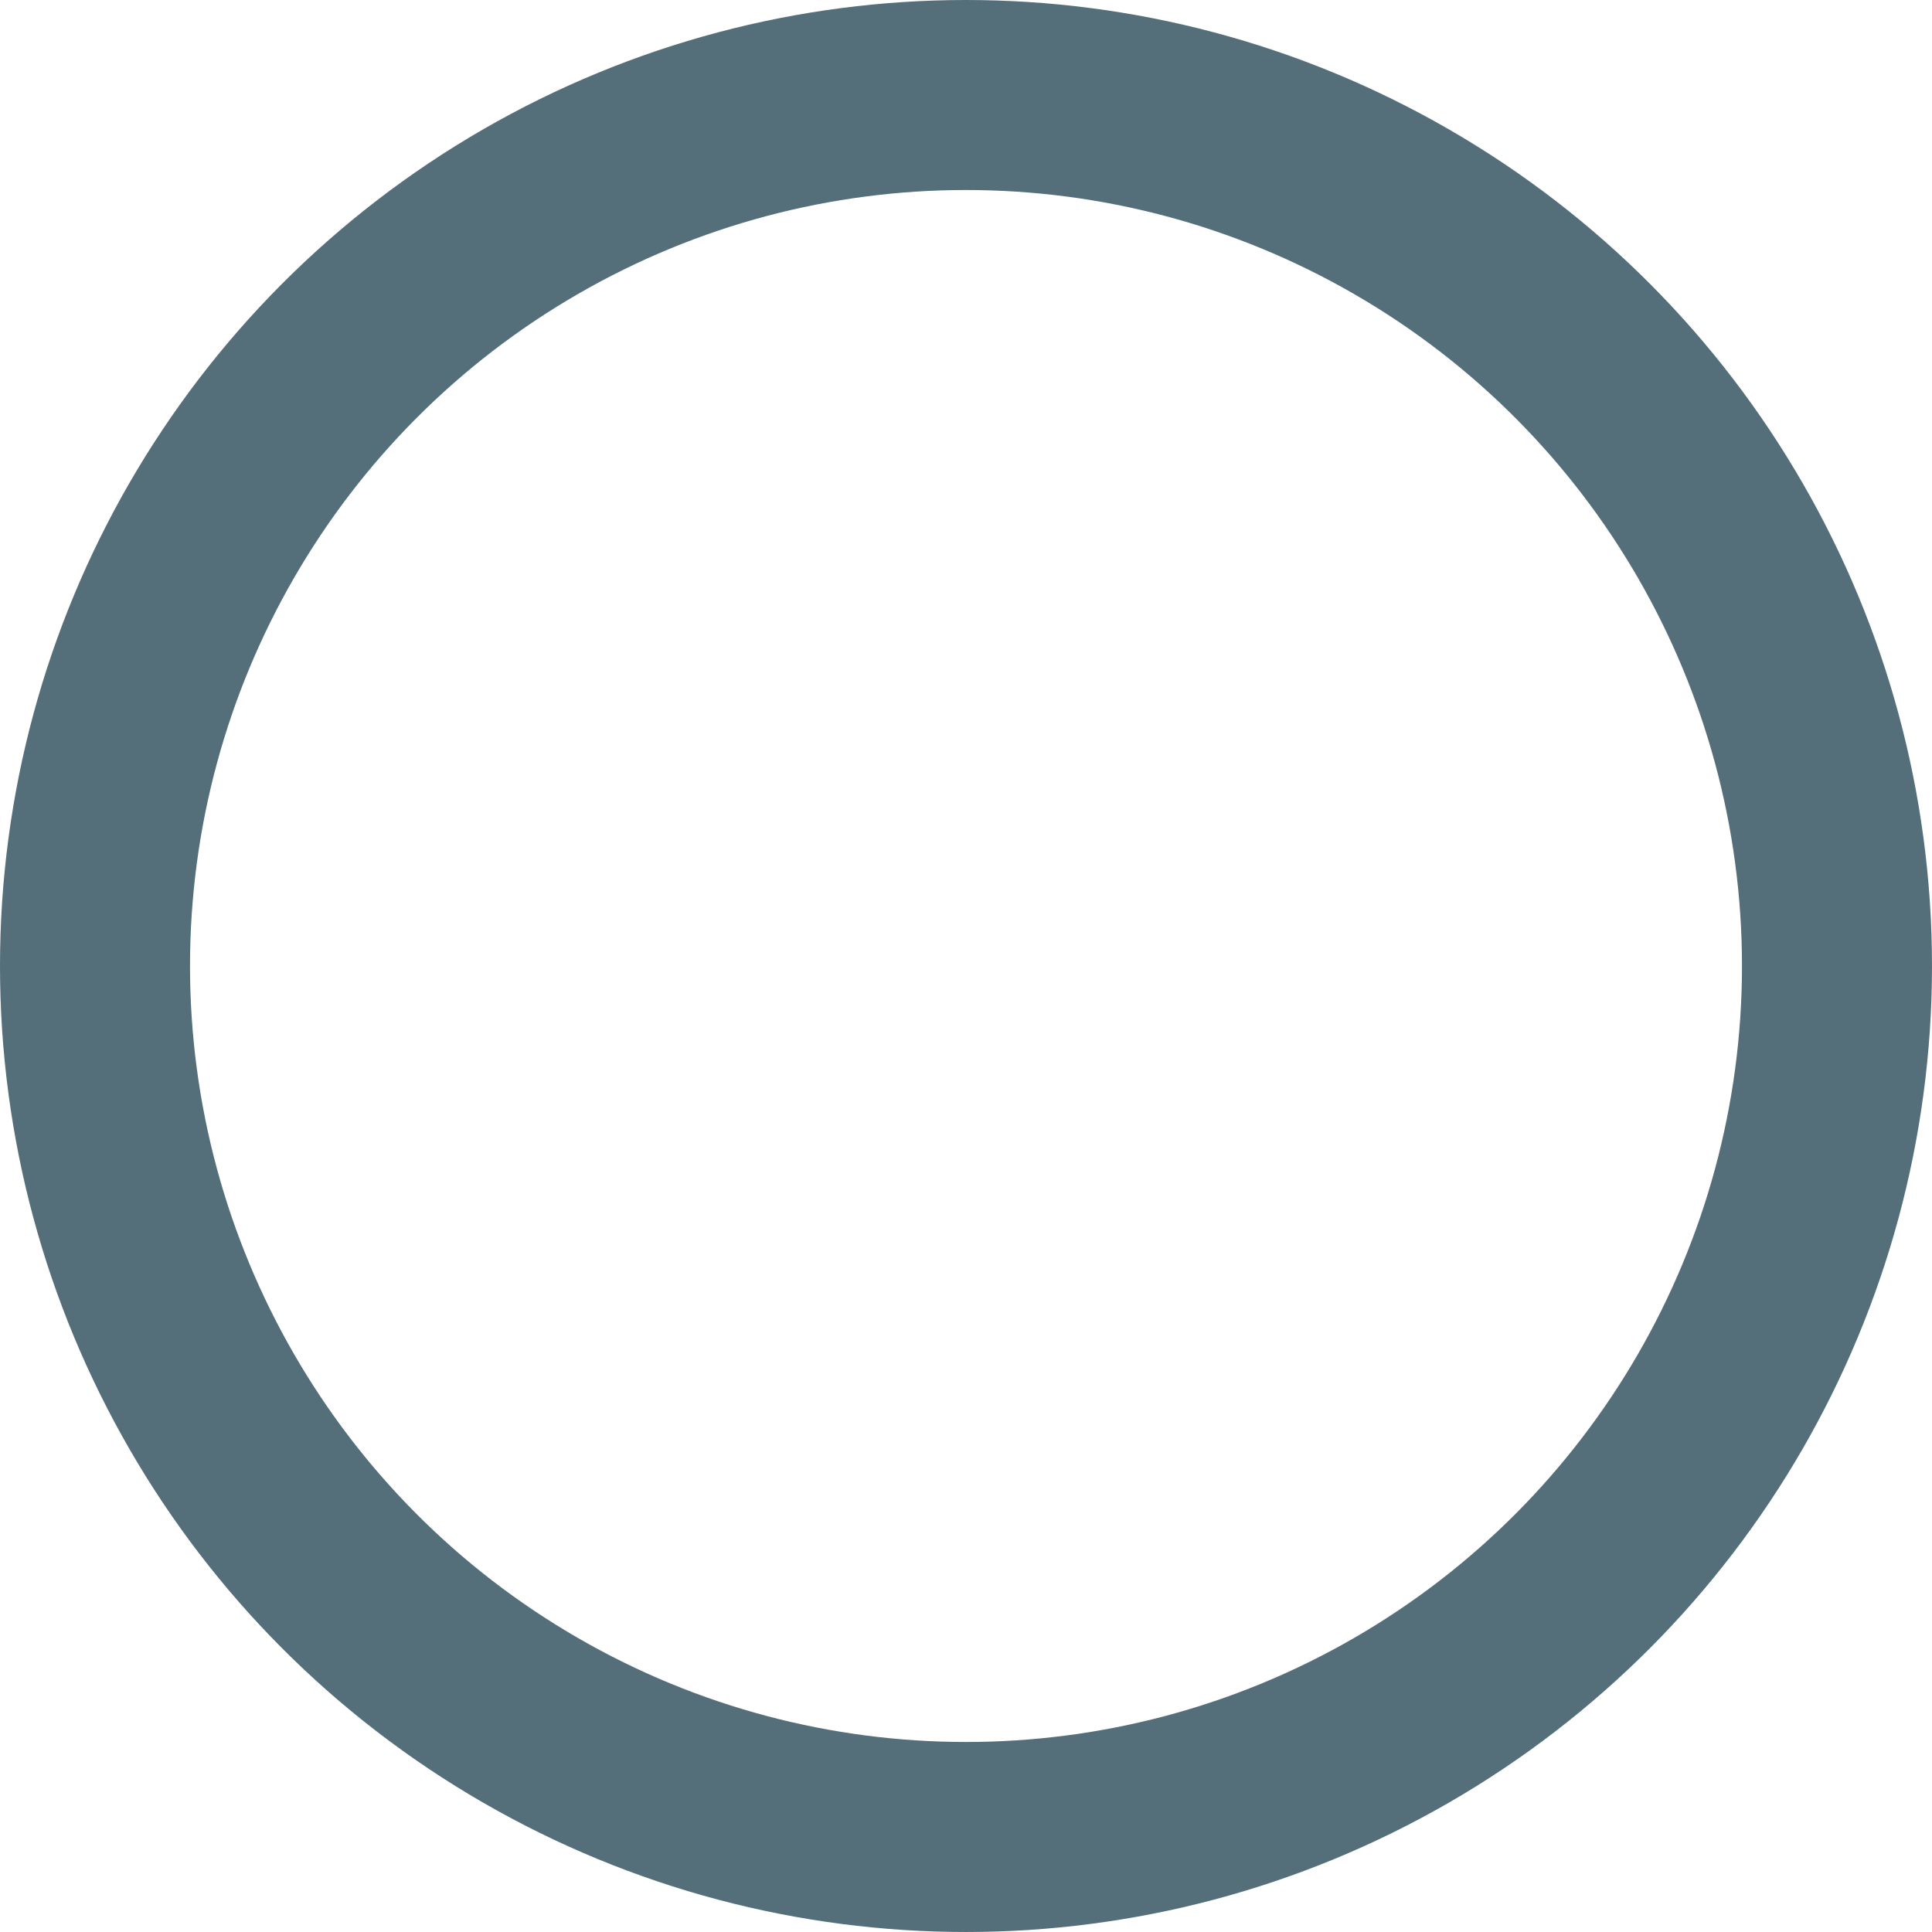 <?xml version="1.0" encoding="UTF-8" standalone="no"?>
<!-- Created with Inkscape (http://www.inkscape.org/) -->
<svg id="svg2" xmlns:rdf="http://www.w3.org/1999/02/22-rdf-syntax-ns#" xmlns="http://www.w3.org/2000/svg" height="71.741mm" width="71.741mm" version="1.1" xmlns:cc="http://creativecommons.org/ns#" xmlns:dc="http://purl.org/dc/elements/1.1/" viewBox="0 0 254.201 254.201">
 <g id="layer1" transform="translate(1693.8 526.2)">
  <circle id="path4148" cx="-1566.7" stroke-dashoffset="160.35" stroke="#546e7a" cy="-399.1" r="114.6" stroke-width="25" fill="none"/>
 </g>
</svg>
